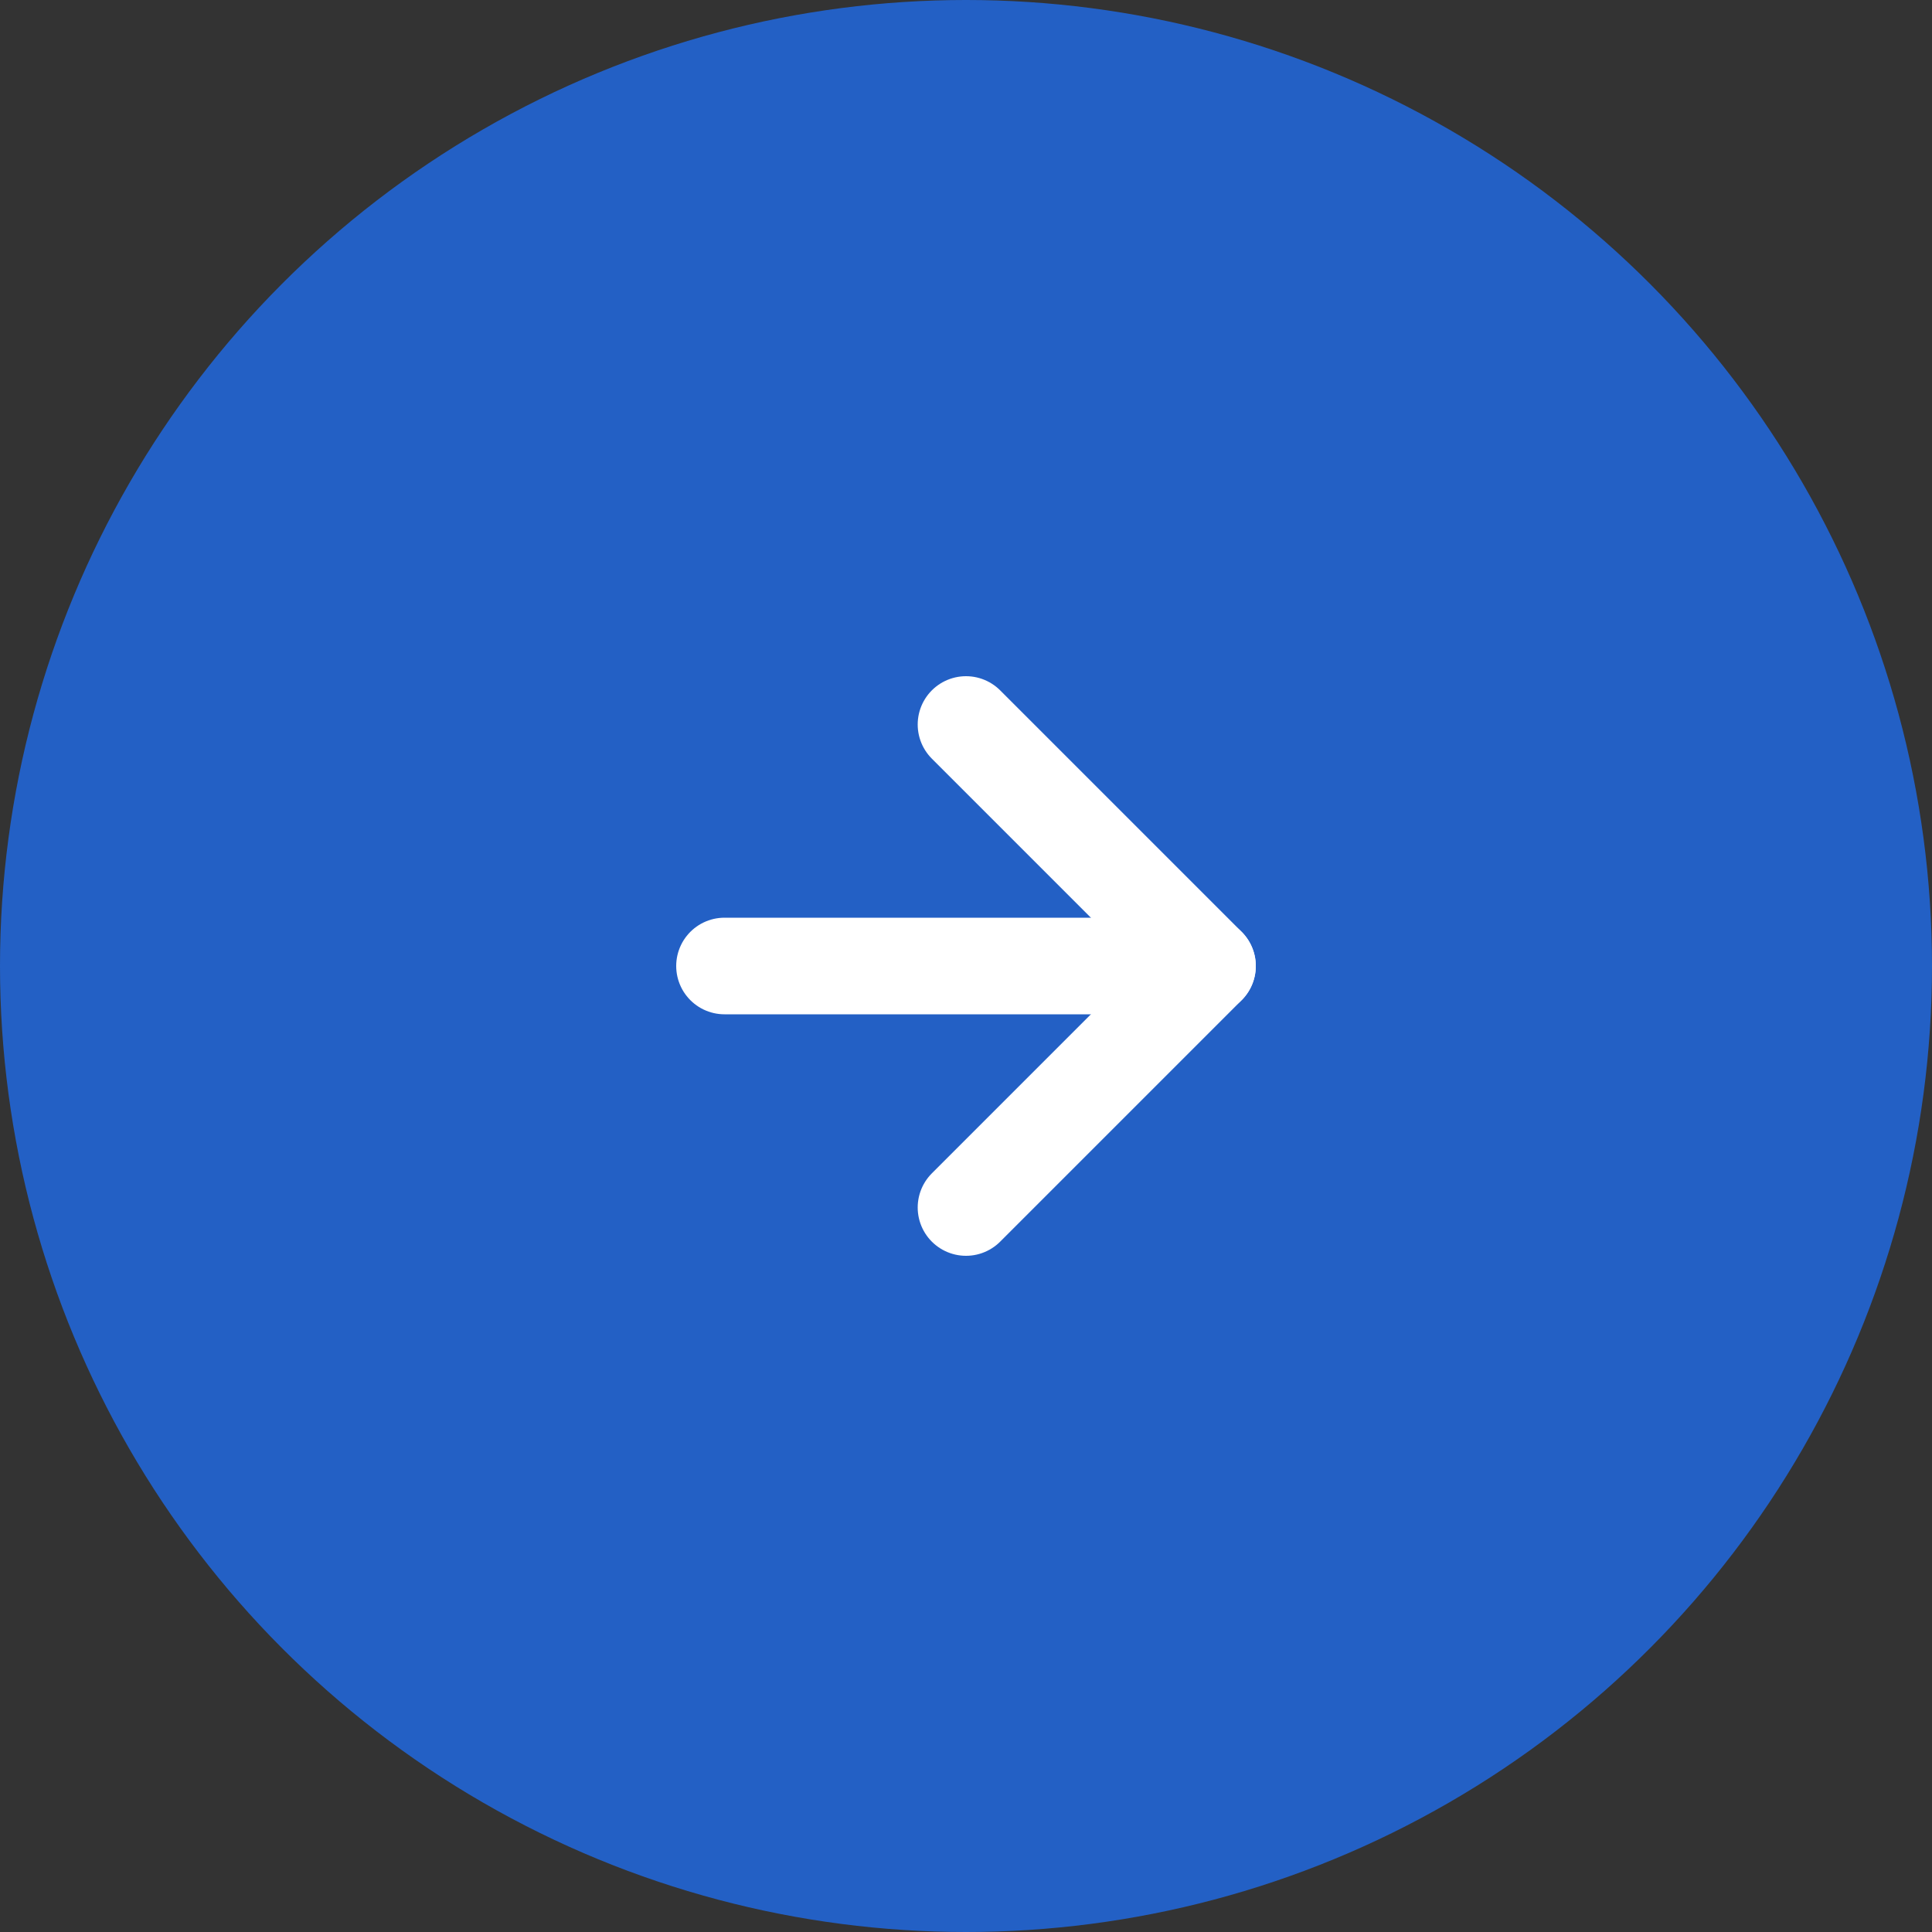 <svg xmlns="http://www.w3.org/2000/svg" width="40" height="40" viewBox="0 0 40 40">
    <rect x="0" y="0" width="40" height="40" fill="#333333" stroke="none"/>
    <g transform="rotate(180 931 180)">
        <circle data-name="타원 2" cx="20" cy="20" r="20" transform="translate(1822 320)" style="fill:#2360c5"/>
        <g data-name="Icon feather-arrow-down">
            <path data-name="패스 15" d="M18 7.5v10" transform="rotate(90 766.25 1088.25)" style="fill:none;stroke:#fff;stroke-linecap:round;stroke-linejoin:round;stroke-width:2px"/>
            <path data-name="패스 16" d="m17.5 18-5 5-5-5" transform="rotate(90 766.25 1093.75)" style="fill:none;stroke:#fff;stroke-linecap:round;stroke-linejoin:round;stroke-width:2px"/>
        </g>
    </g>
</svg>
